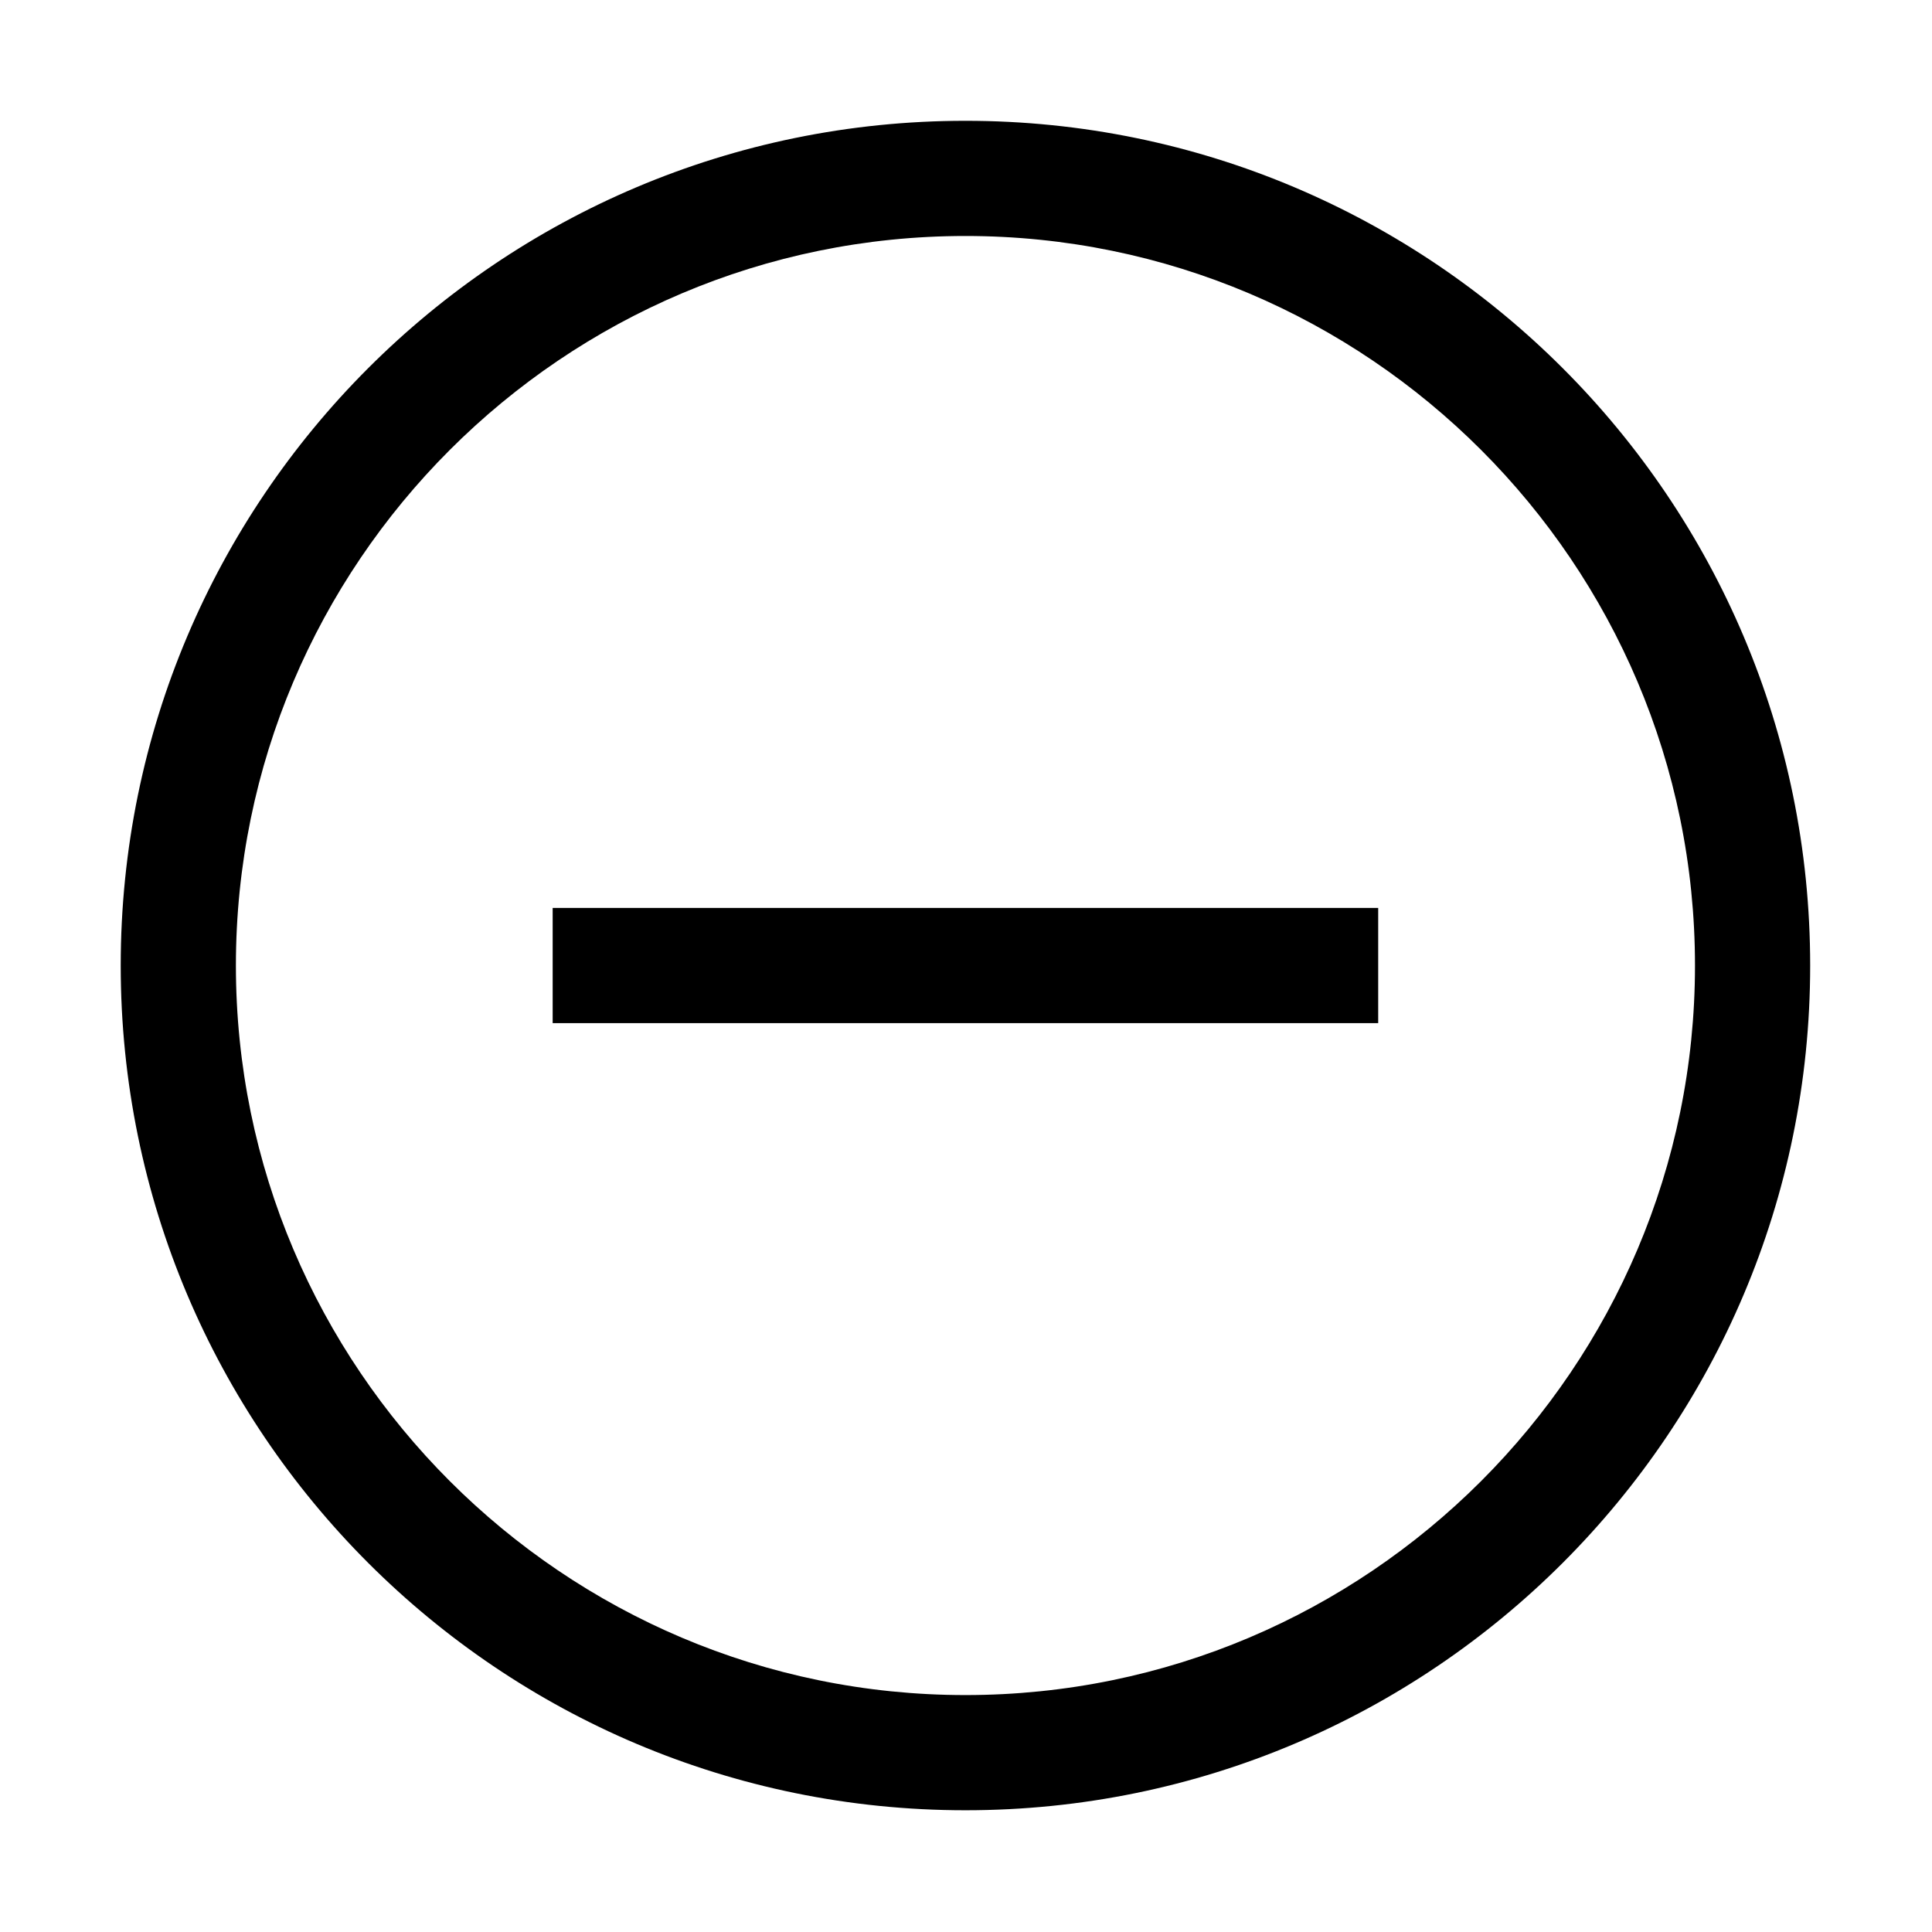 <?xml version="1.0" standalone="no"?><!DOCTYPE svg PUBLIC "-//W3C//DTD SVG 1.1//EN" "http://www.w3.org/Graphics/SVG/1.1/DTD/svg11.dtd"><svg t="1529889019554" class="icon" style="" viewBox="0 0 1024 1024" version="1.1" xmlns="http://www.w3.org/2000/svg" p-id="3573" xmlns:xlink="http://www.w3.org/1999/xlink" width="18" height="18"><defs><style type="text/css"></style></defs><path d="M511.705 64.025c-247.274 0-447.725 200.454-447.725 447.725s200.45 447.725 447.725 447.725 447.725-200.454 447.725-447.725-200.451-447.725-447.725-447.725zM511.705 898.422c-213.209 0-386.672-173.46-386.672-386.672 0-213.21 173.462-386.672 386.672-386.672s386.672 173.461 386.672 386.672c0 213.212-173.462 386.672-386.672 386.672z" p-id="3574"></path><path d="M292.923 481.225h437.548v61.054h-437.548v-61.054z" p-id="3575"></path></svg>